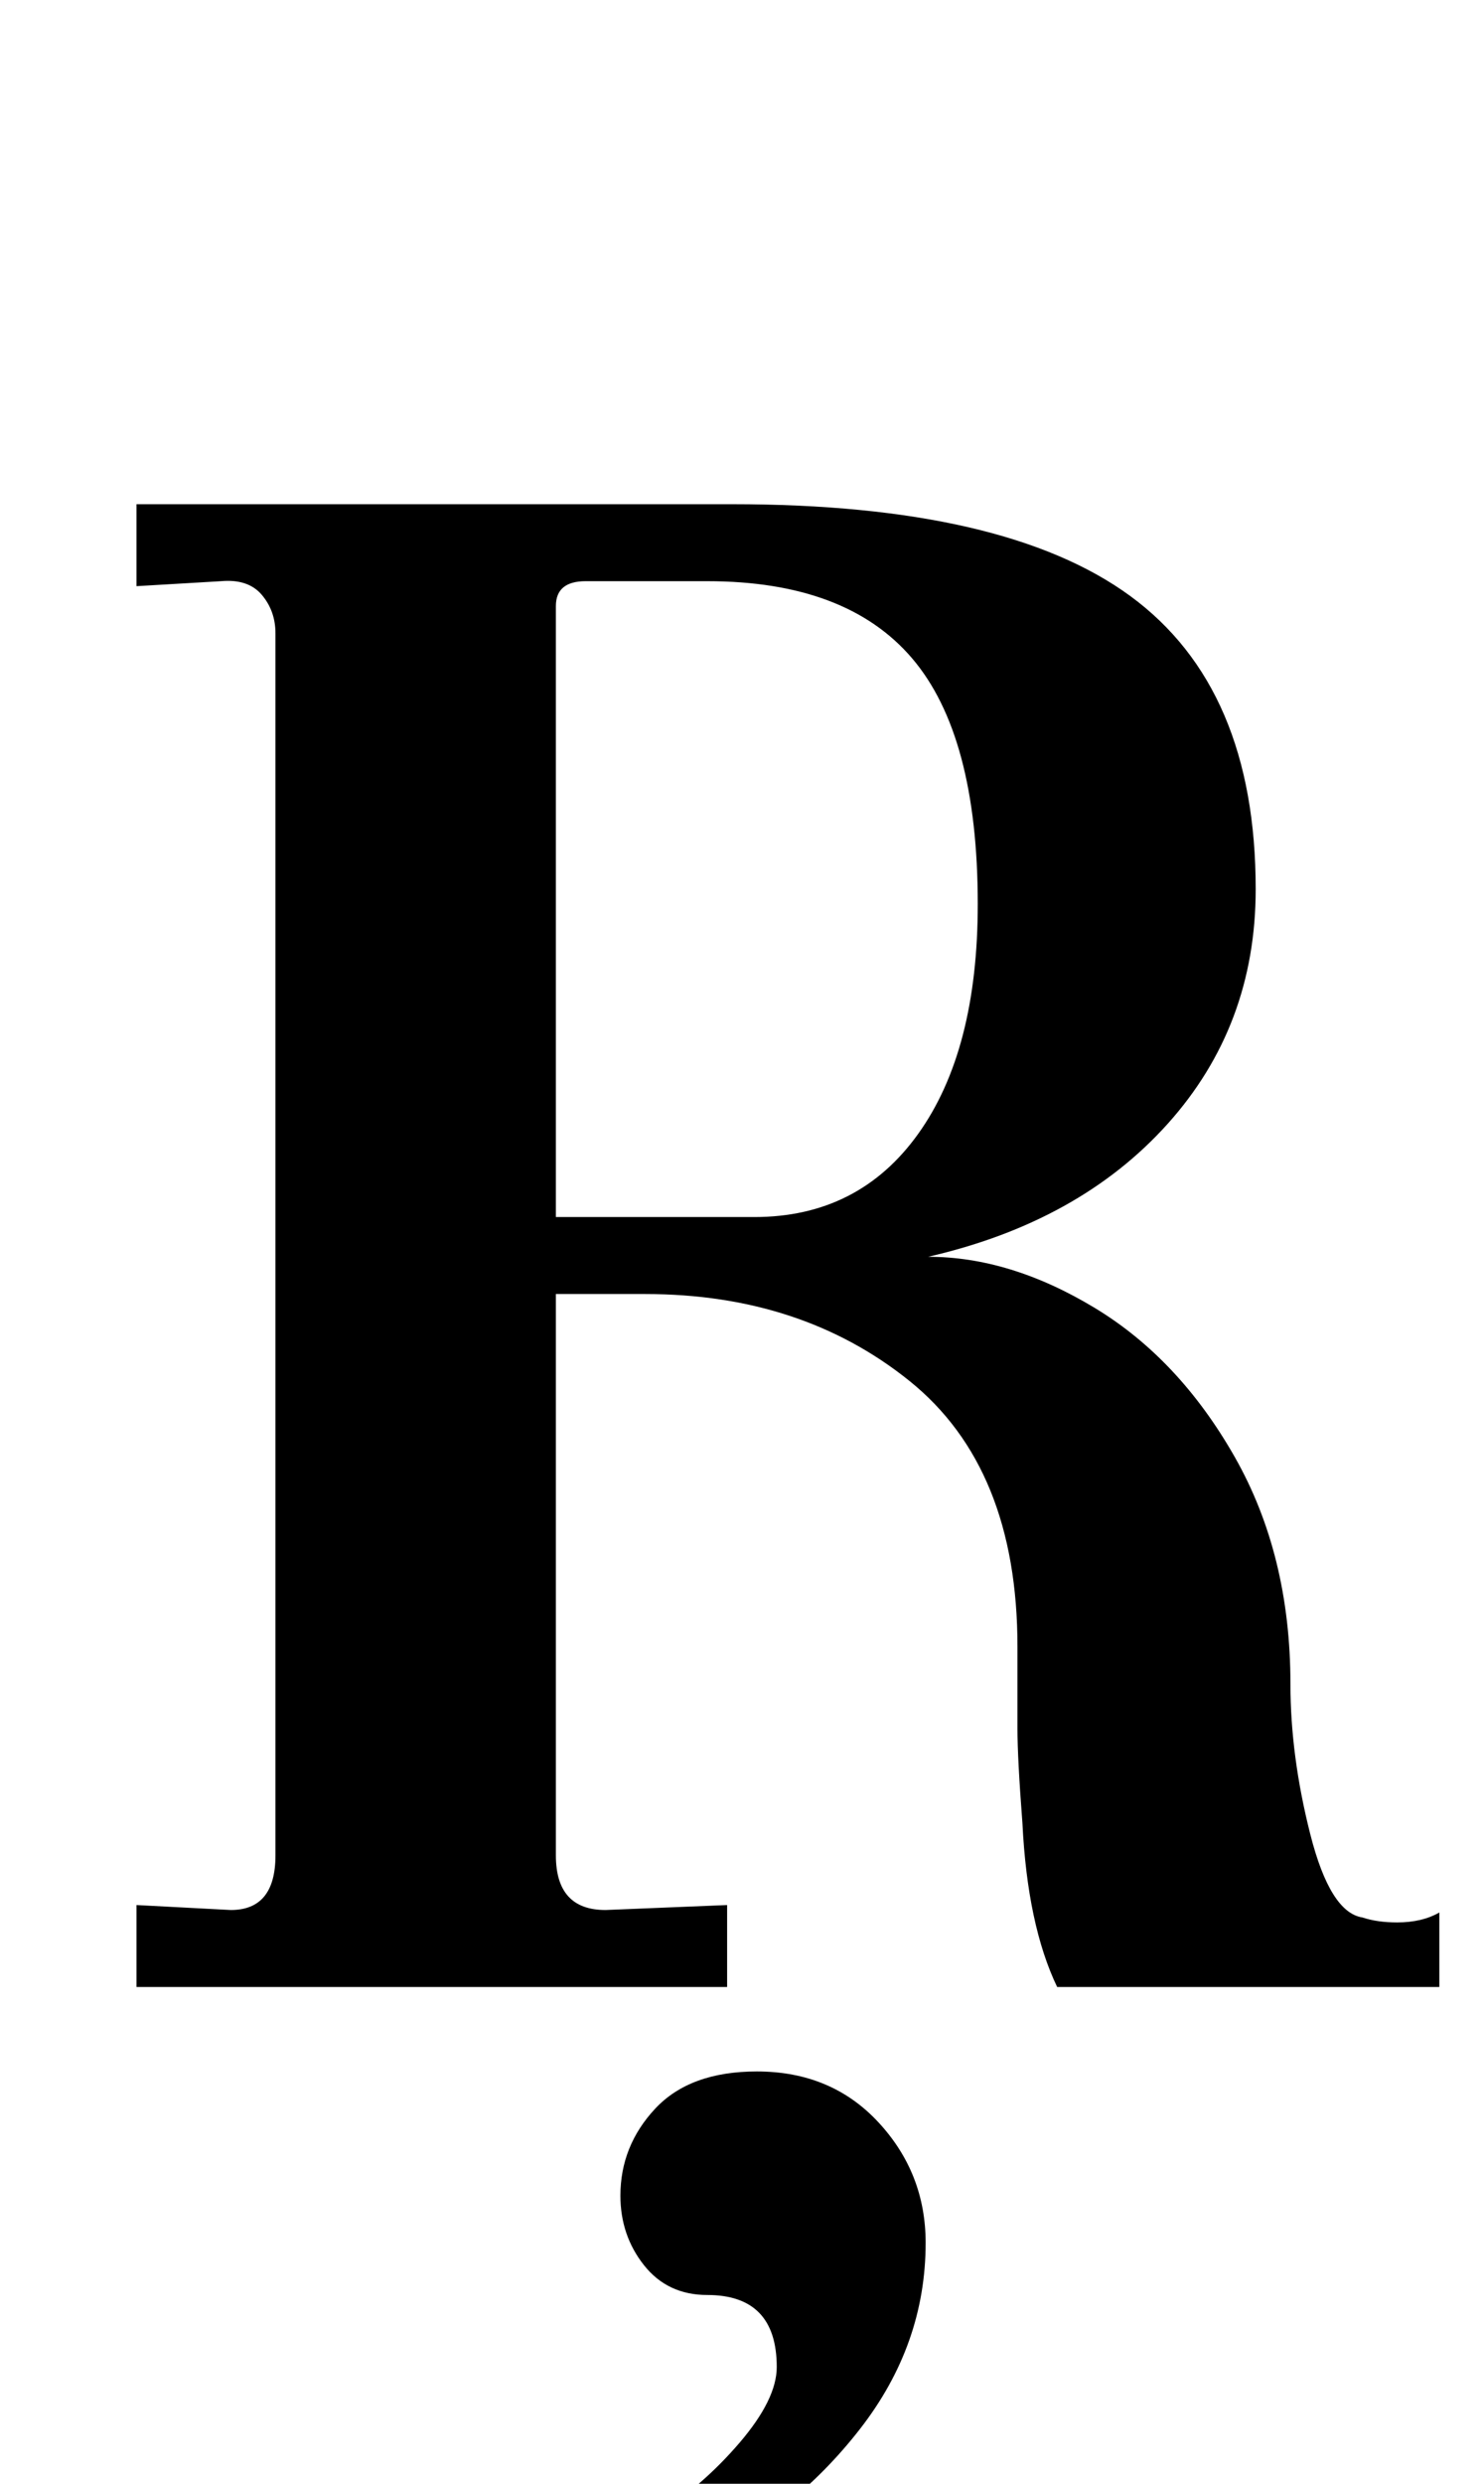 <?xml version="1.0" standalone="no"?>
<!DOCTYPE svg PUBLIC "-//W3C//DTD SVG 1.1//EN" "http://www.w3.org/Graphics/SVG/1.1/DTD/svg11.dtd" >
<svg xmlns="http://www.w3.org/2000/svg" xmlns:xlink="http://www.w3.org/1999/xlink" version="1.1" viewBox="-10 0 598 1000">
  <g transform="matrix(1 0 0 -1 0 800)">
   <path fill="currentColor"
d="M83 31q18 0 18 22v492q0 9 -5.5 15.5t-16.5 5.5l-34 -2v33h240q110 0 160.5 -37t50.5 -118q0 -55 -35.5 -94.5t-96.5 -53.5q33 0 67 -20.5t56.5 -60t22.5 -91.5q0 -29 8 -60.5t21 -33.5q6 -2 14 -2q10 0 17 4v-30h-154q-12 25 -14 66q-2 26 -2 38v33q0 72 -43.5 107
t-106.5 35h-36v-226q0 -22 20 -22l49 2v-33h-238v33zM360 343.5q24 33.5 24 92.5q0 68 -26.5 99t-82.5 31h-49q-12 0 -12 -10v-246h80q42 0 66 33.5zM288 -183.5q15 17.5 15 30.5q0 29 -28 29q-16 0 -25.5 12t-9.5 28q0 20 14 35t41 15q30 0 49 -20.5t19 -48.5
q0 -41 -26.5 -75t-64.5 -52l-18 17q19 12 34 29.5z" />
  </g>

</svg>

